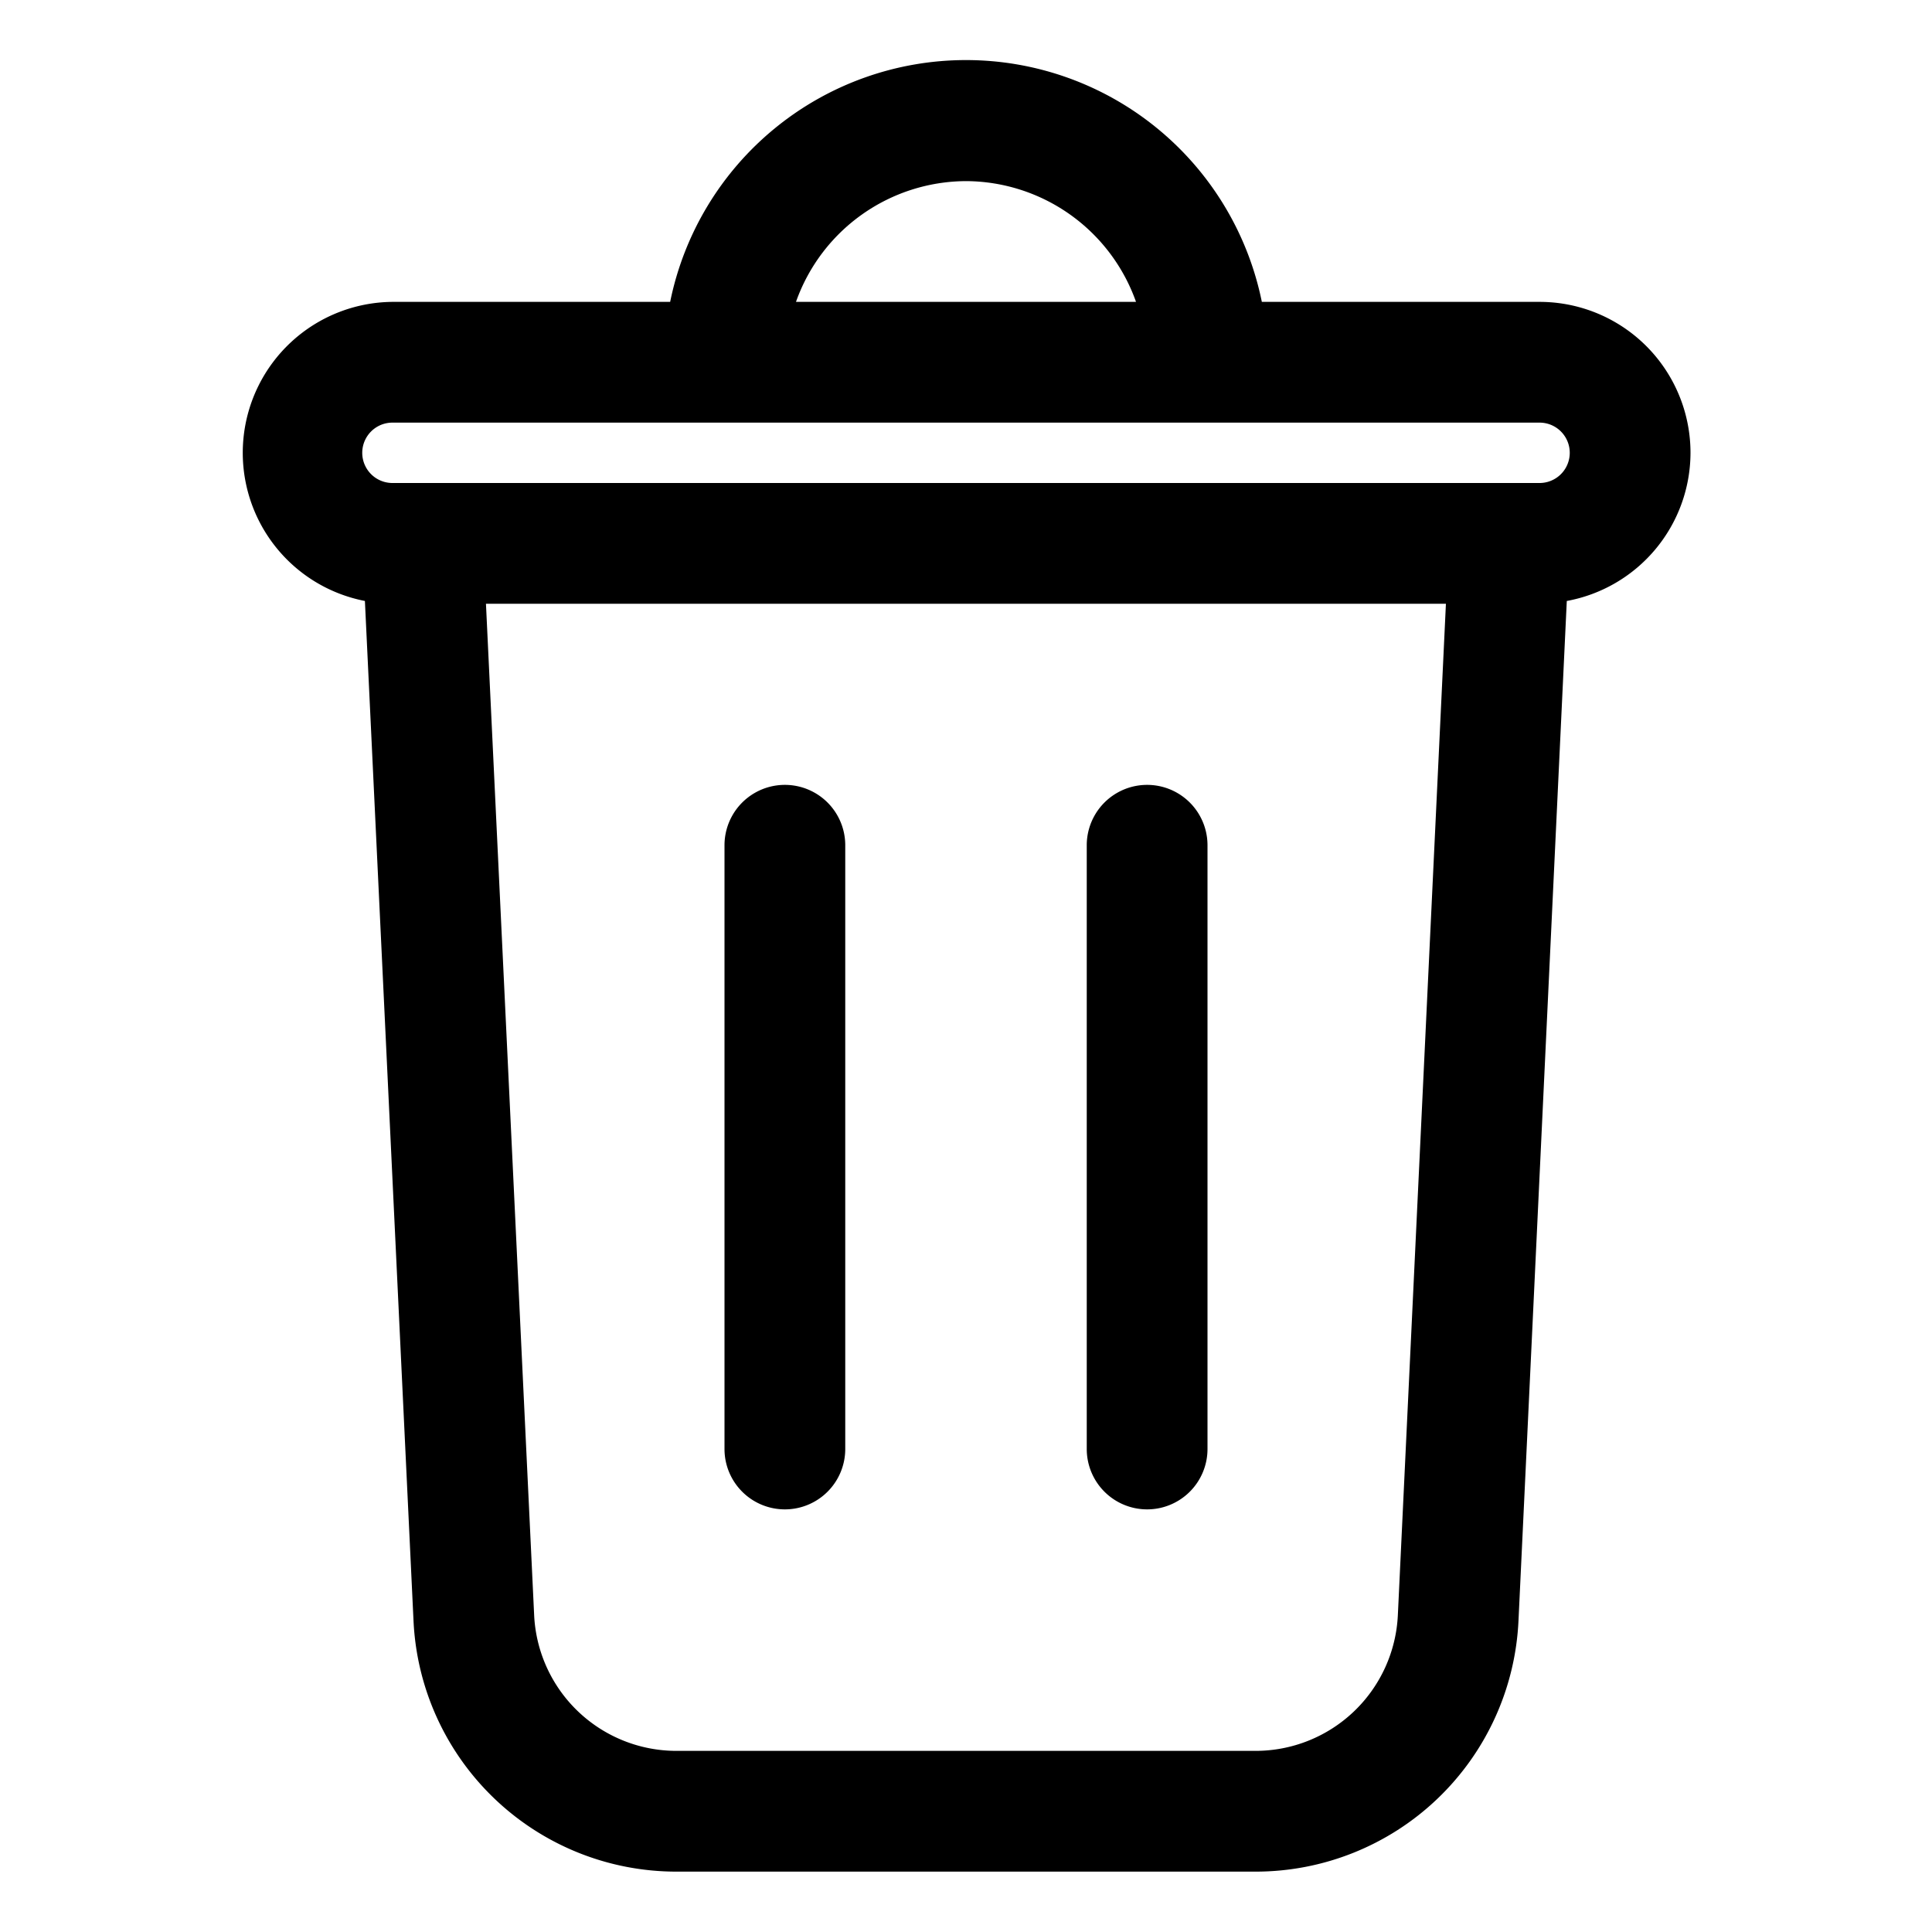 <svg height='100px' width='100px'  fill="#000000" xmlns="http://www.w3.org/2000/svg" viewBox="0 0 32 32" x="0px" y="0px"><title>ecology</title><g data-name="Layer 2"><path d="M28,7.5A2.5,2.5,0,0,0,25.5,5H20.9a5,5,0,0,0-9.8,0H6.5a2.5,2.5,0,0,0-.456,4.954l.805,16.888A4.358,4.358,0,0,0,11.209,31h9.582a4.358,4.358,0,0,0,4.36-4.158l.8-16.888A2.5,2.5,0,0,0,28,7.5ZM16,3a3,3,0,0,1,2.816,2H13.184A3,3,0,0,1,16,3Zm7.153,23.748A2.36,2.36,0,0,1,20.791,29H11.209a2.36,2.36,0,0,1-2.362-2.252L8.049,10h15.9ZM25.5,8H6.5a.5.5,0,0,1,0-1h19a.5.5,0,0,1,0,1Z"></path><path d="M13,25a1,1,0,0,0,1-1V14a1,1,0,0,0-2,0V24A1,1,0,0,0,13,25Z"></path><path d="M19,25a1,1,0,0,0,1-1V14a1,1,0,0,0-2,0V24A1,1,0,0,0,19,25Z"></path></g></svg>